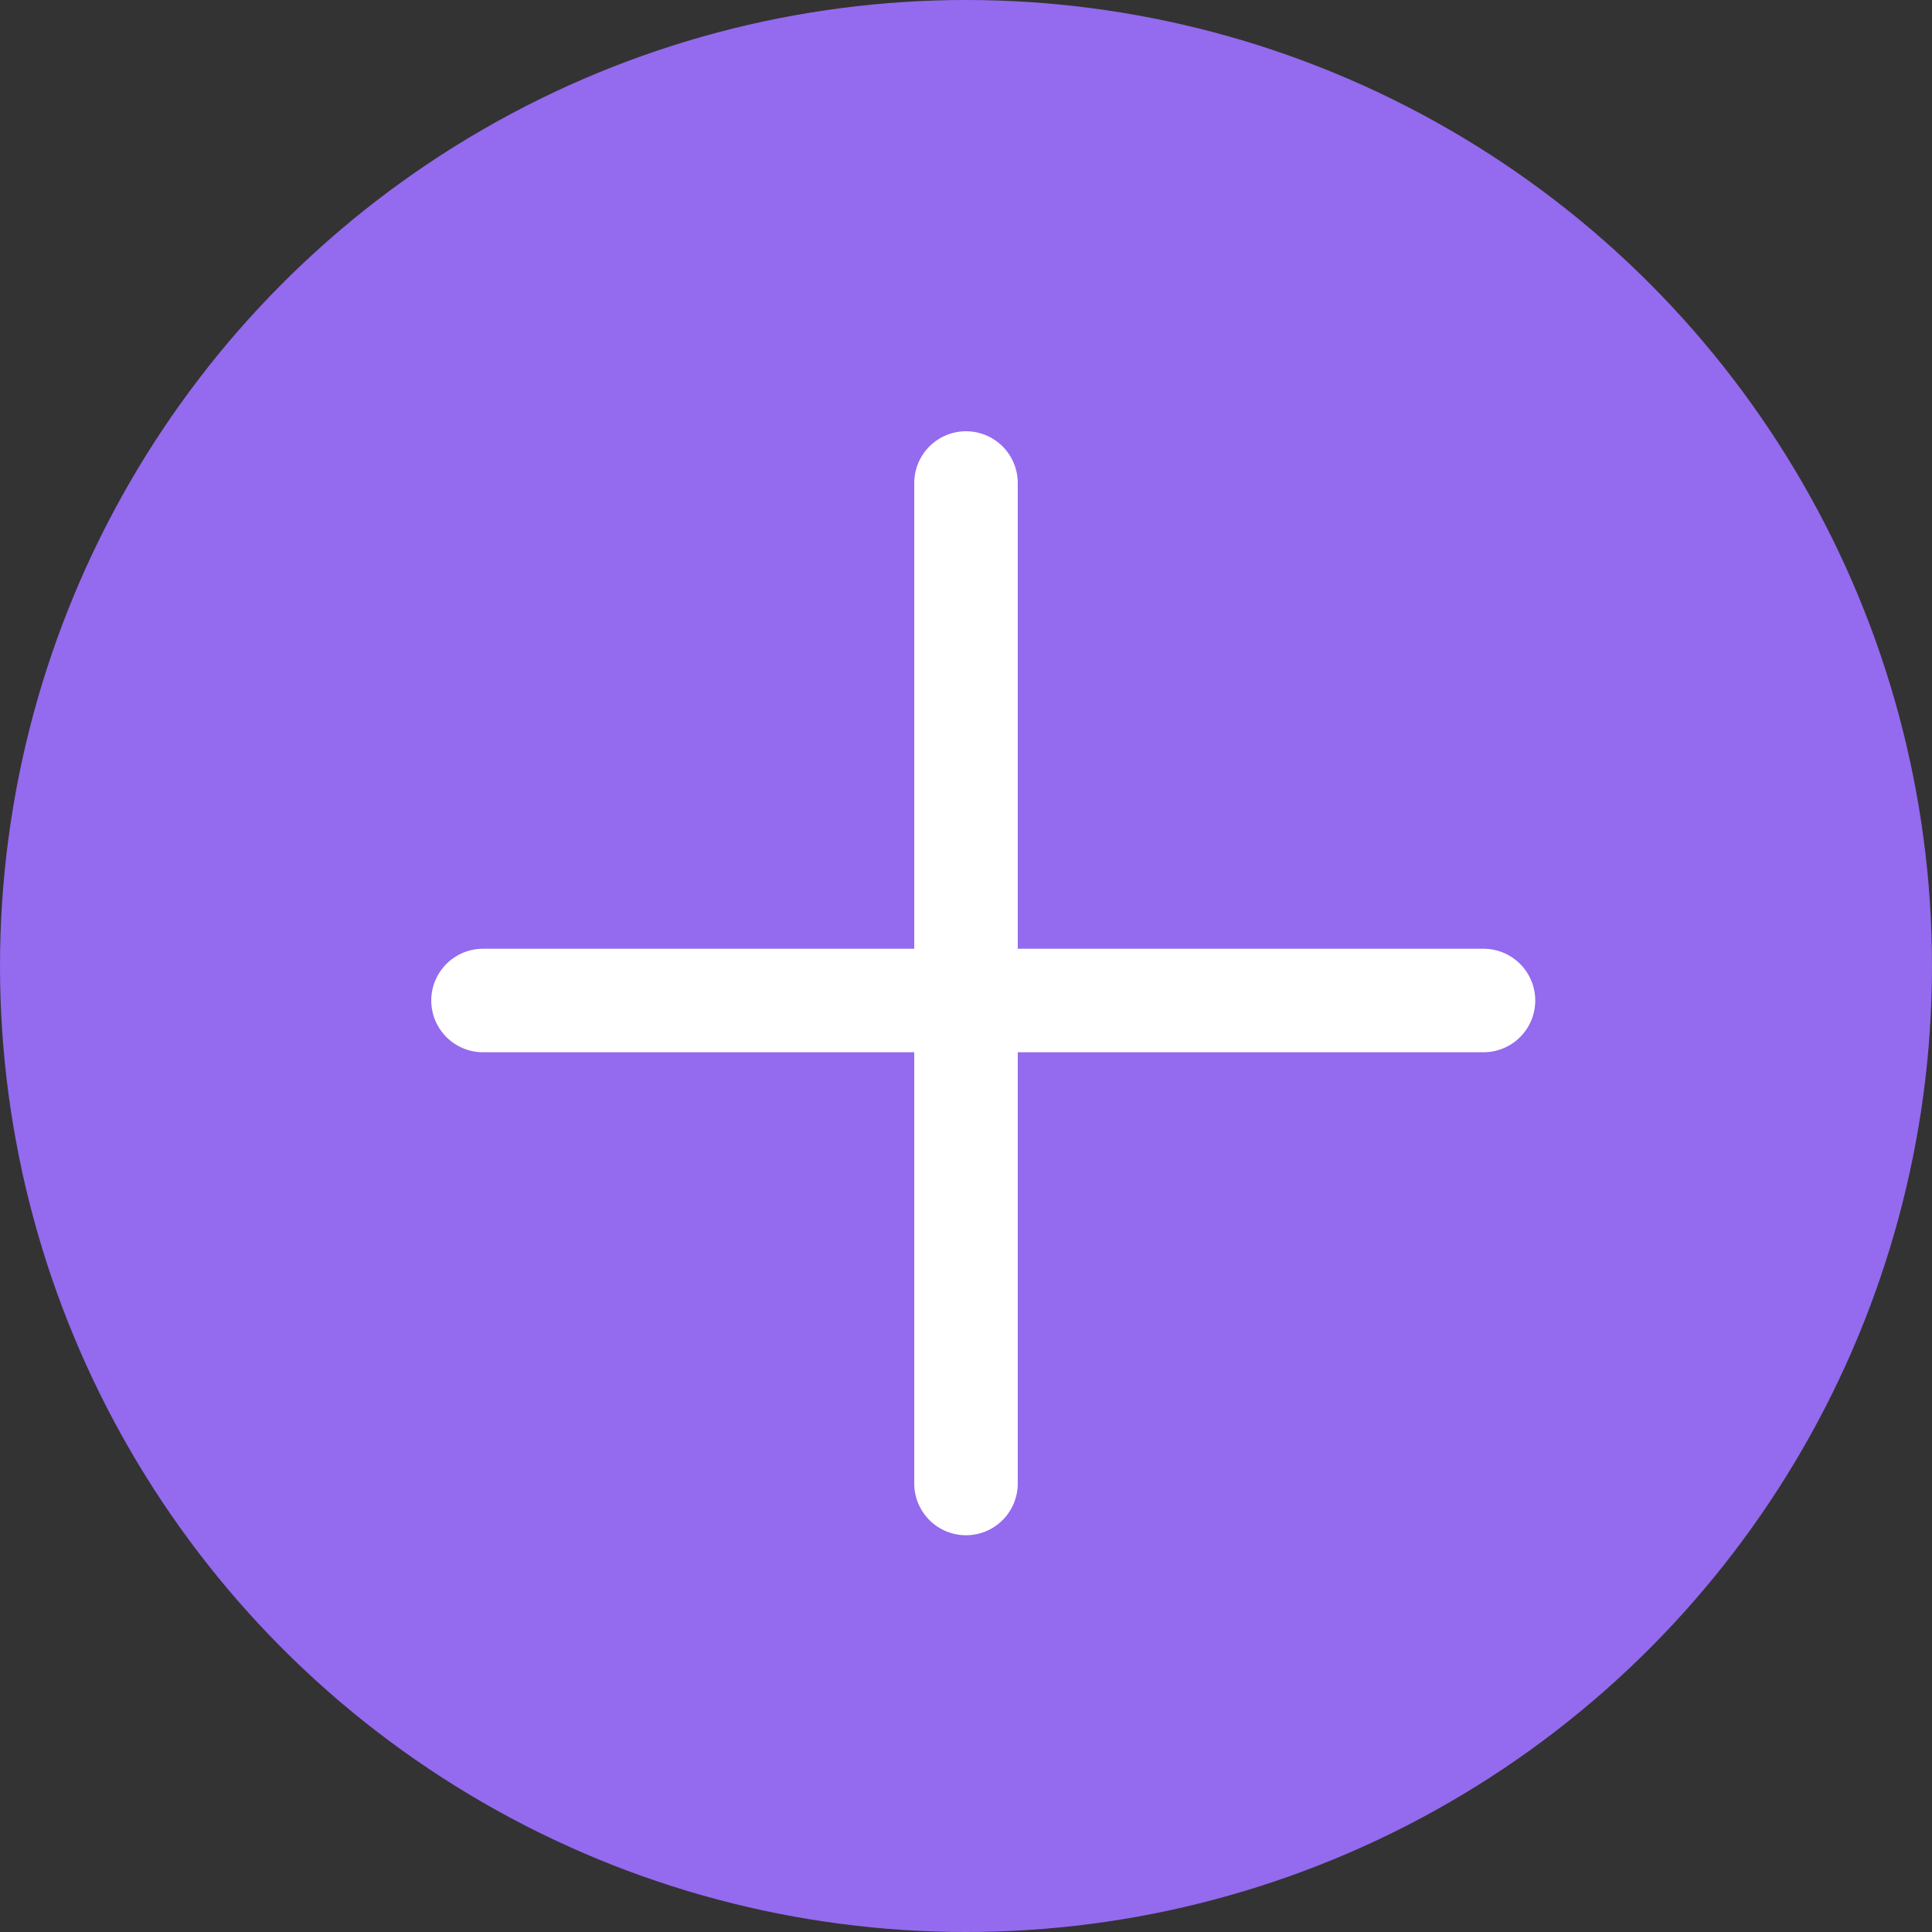 <svg width="28" height="28" viewBox="0 0 28 28" fill="none" xmlns="http://www.w3.org/2000/svg">
<rect x="0" y="0" width="28" height="28" fill="#333333" stroke="none"/>
<circle cx="14" cy="14" r="14" fill="#946AEF"/>
<path d="M14 7V21.5" stroke="white" stroke-width="1.5" stroke-linecap="round" stroke-linejoin="round"/>
<path d="M21.5 14.5L7 14.5" stroke="white" stroke-width="1.5" stroke-linecap="round" stroke-linejoin="round"/>
</svg>
